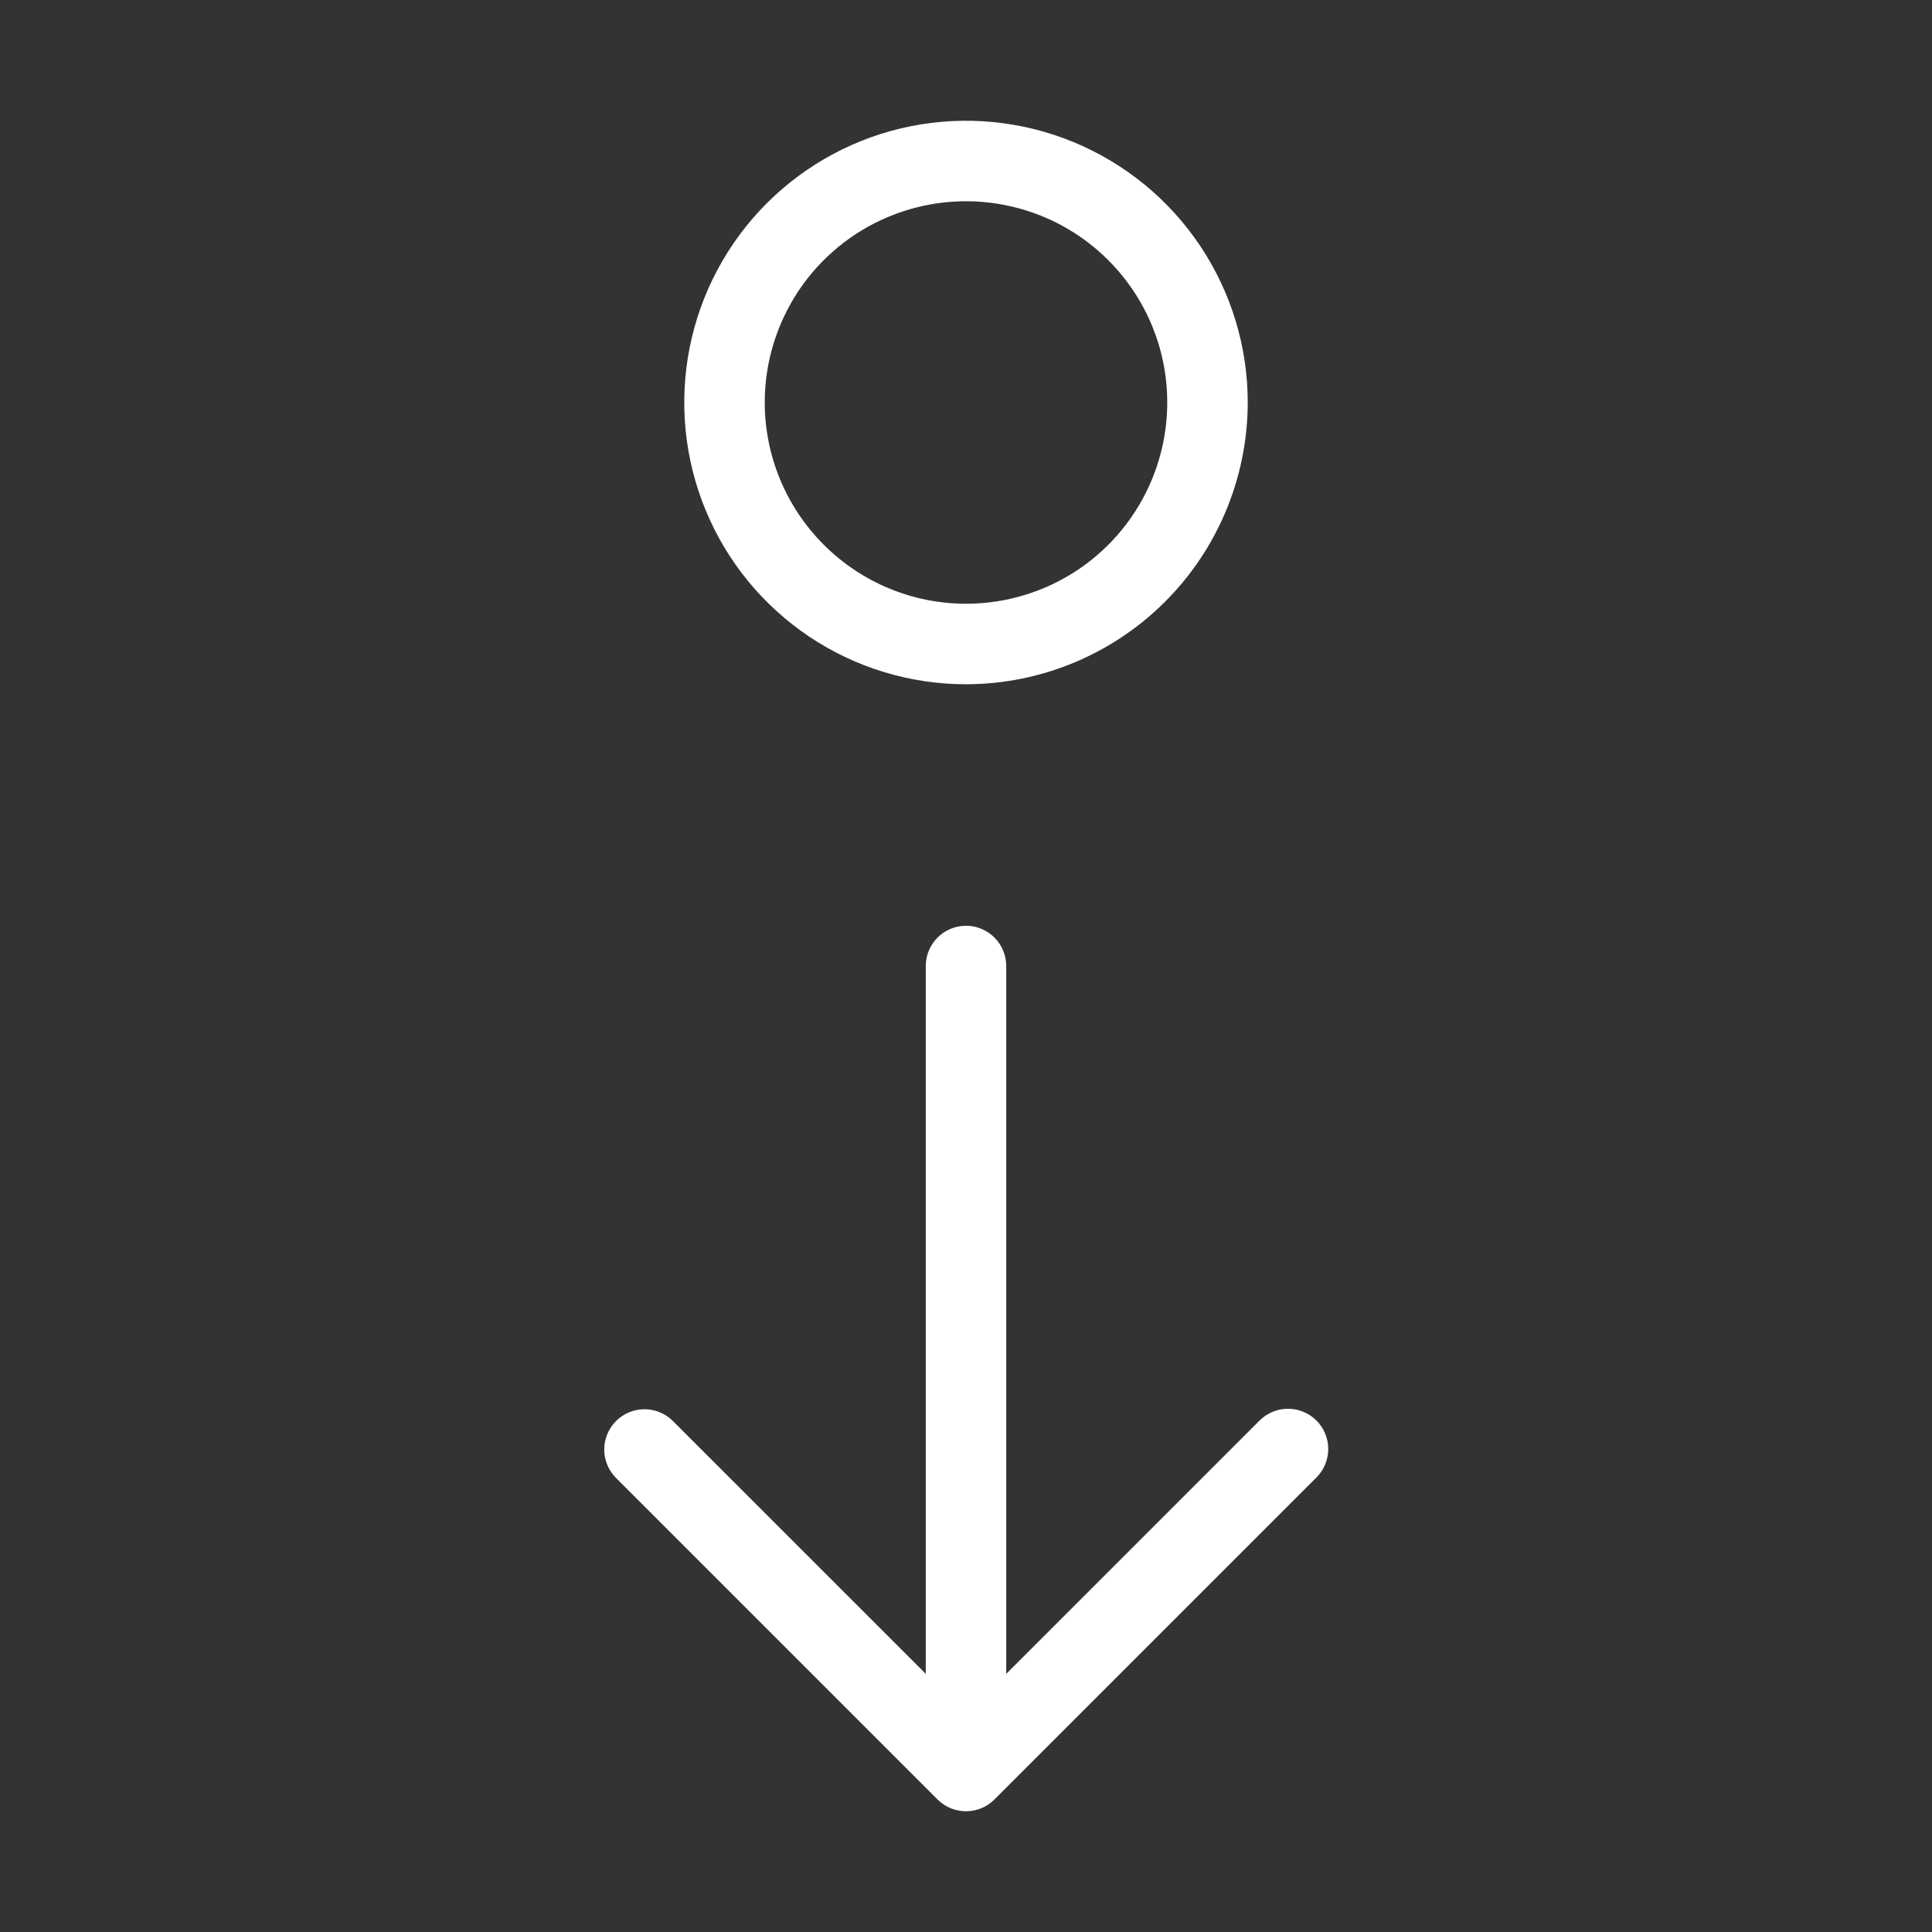<svg width="40" height="40" viewBox="0 0 40 40" fill="none" xmlns="http://www.w3.org/2000/svg">
<rect x="0" y="0" width="40" height="40" fill="#333333" stroke="none"/>
<path d="M25.833 8.333C25.833 7.18 25.491 6.052 24.85 5.093C24.209 4.133 23.298 3.386 22.232 2.944C21.166 2.503 19.994 2.387 18.862 2.612C17.73 2.837 16.691 3.393 15.875 4.209C15.059 5.024 14.504 6.064 14.279 7.195C14.054 8.327 14.169 9.5 14.611 10.566C15.052 11.632 15.8 12.543 16.759 13.184C17.718 13.825 18.846 14.167 20 14.167C21.547 14.165 23.029 13.55 24.123 12.456C25.216 11.363 25.831 9.88 25.833 8.333ZM15.833 8.333C15.833 7.509 16.078 6.704 16.535 6.018C16.993 5.333 17.644 4.799 18.405 4.484C19.167 4.168 20.005 4.086 20.813 4.247C21.621 4.407 22.364 4.804 22.946 5.387C23.529 5.97 23.926 6.712 24.087 7.52C24.247 8.329 24.165 9.166 23.849 9.928C23.534 10.689 23 11.34 22.315 11.798C21.63 12.256 20.824 12.5 20 12.5C18.895 12.499 17.836 12.06 17.055 11.278C16.274 10.497 15.834 9.438 15.833 8.333ZM27.256 29.411C27.333 29.488 27.395 29.58 27.436 29.681C27.478 29.782 27.5 29.89 27.5 30C27.5 30.109 27.478 30.218 27.436 30.319C27.395 30.42 27.333 30.512 27.256 30.589L20.589 37.256C20.512 37.333 20.42 37.395 20.319 37.437C20.218 37.478 20.11 37.5 20 37.5C19.891 37.5 19.782 37.478 19.681 37.437C19.58 37.395 19.488 37.333 19.411 37.256L12.744 30.589C12.592 30.432 12.508 30.221 12.51 30.003C12.512 29.785 12.6 29.576 12.754 29.421C12.909 29.266 13.118 29.179 13.336 29.177C13.555 29.175 13.765 29.259 13.922 29.411L19.167 34.655V20C19.167 19.779 19.255 19.567 19.411 19.411C19.567 19.255 19.779 19.167 20 19.167C20.221 19.167 20.433 19.255 20.589 19.411C20.745 19.567 20.833 19.779 20.833 20V34.655L26.078 29.411C26.155 29.333 26.247 29.272 26.348 29.23C26.449 29.188 26.557 29.167 26.667 29.167C26.776 29.167 26.884 29.188 26.985 29.23C27.087 29.272 27.178 29.333 27.256 29.411Z" fill="white"/>
</svg>
